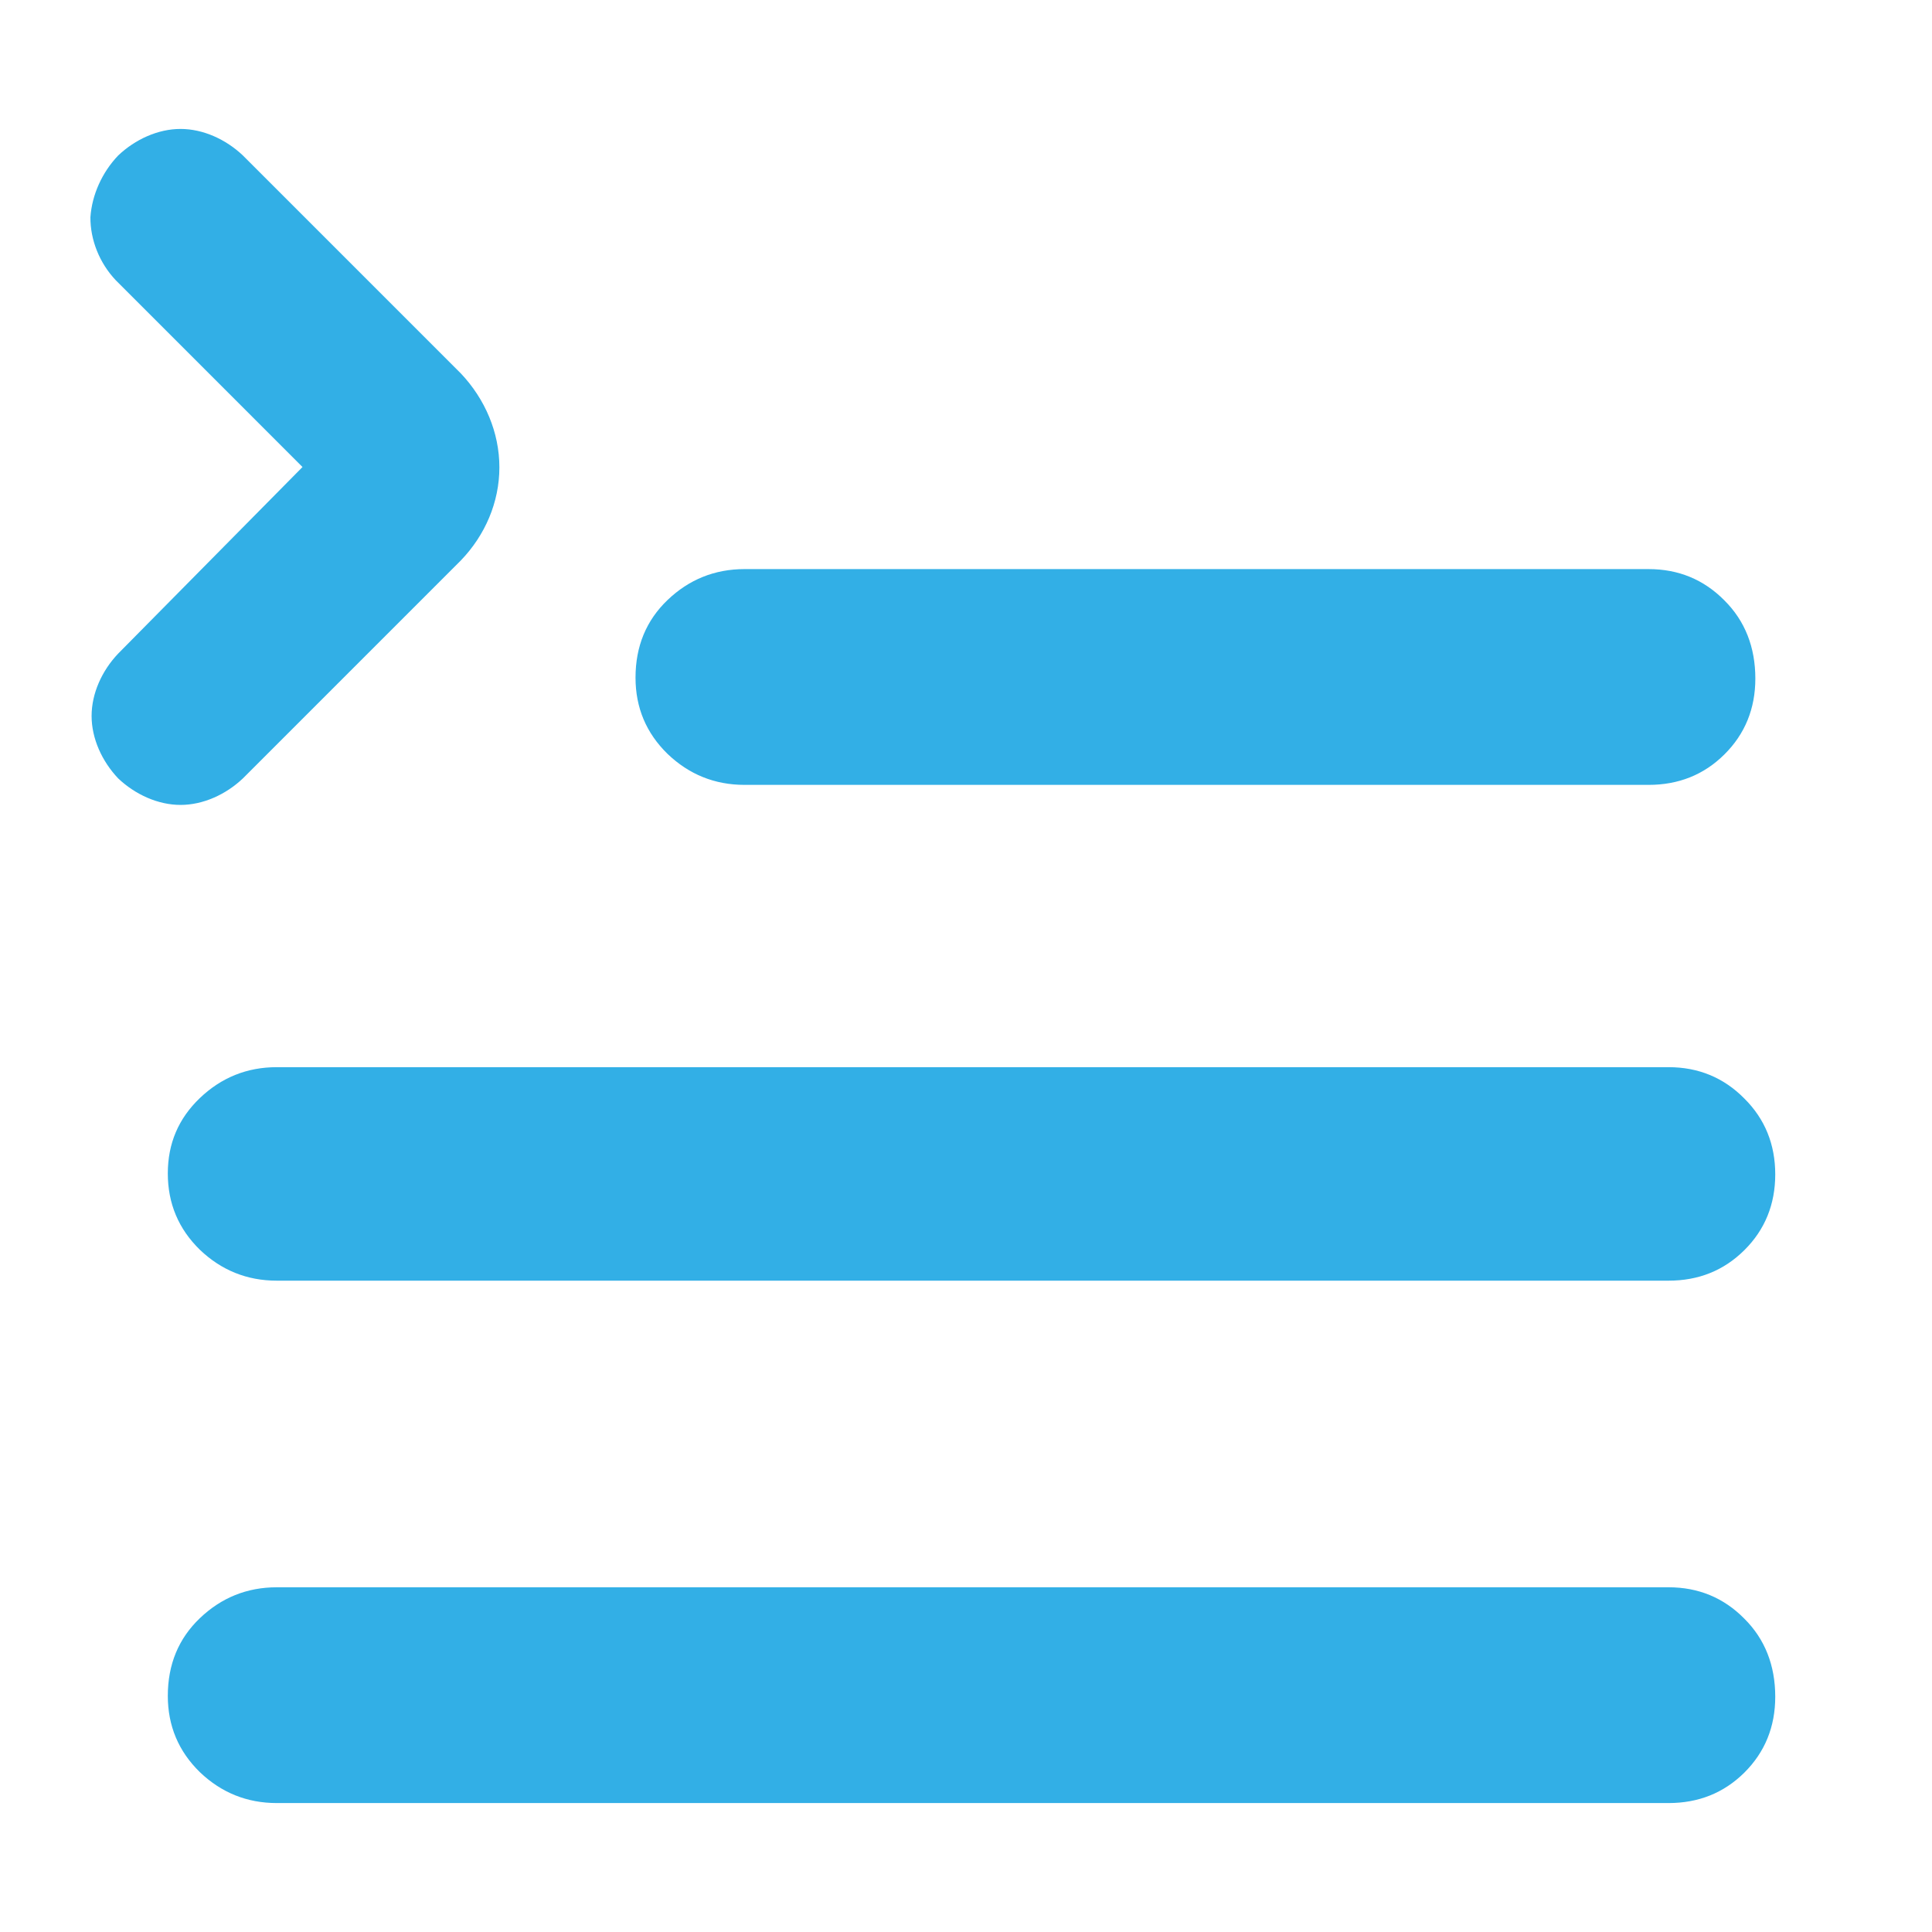 <svg height="48" viewBox="0 -960 960 960" width="48" xmlns="http://www.w3.org/2000/svg"><path fill="rgb(50, 175, 230)" d="m819.174-677.22c14.853 0 27.425 5.19 37.673 15.56 10.248 10.18 15.372 23.26 15.372 38.85 0 14.88-5.124 27.52-15.372 37.68-10.248 10.17-22.82 15.13-37.673 15.13h-449.212c-14.852 0-27.605-5.2-38.236-15.37-10.632-10.37-15.936-23-15.936-37.91 0-15.57 5.304-28.43 15.936-38.6 10.631-10.15 23.384-15.34 38.236-15.34zm9.89 247.49c14.853 0 27.425 5.18 37.673 15.56 10.248 10.16 15.372 22.8 15.372 37.72 0 14.88-5.124 27.52-15.372 37.67-10.248 10.17-22.82 15.14-37.673 15.14h-691.504c-14.854 0-27.606-5.2-38.238-15.35-10.63-10.38-15.936-23.03-15.936-37.94 0-14.89 5.306-27.29 15.936-37.46 10.632-10.16 23.384-15.34 38.238-15.34zm0 258.44c14.853 0 27.425 5.19 37.673 15.58 10.248 10.17 15.372 23.24 15.372 38.82 0 14.91-5.124 27.533-15.372 37.713-10.248 10.14-22.82 15.11-37.673 15.11h-691.504c-14.854 0-27.606-5.19-38.238-15.35-10.63-10.38-15.936-23.033-15.936-37.913 0-15.59 5.306-28.45 15.936-38.61 10.632-10.16 23.384-15.35 38.238-15.35zm-678.75-556.65-92.786-92.8c-8.076-8.54-12.69-20.06-12.6-31.34.772-11.11 5.781-22.26 13.787-30.65 8.47-8.04 19.805-13.2 30.998-13.2 11.194 0 22.528 5.16 30.999 13.2l108.357 108.36c11.996 12.74 19.073 29.27 19.073 46.6 0 17.34-7.12 33.77-19.148 46.25l-108.282 108.29c-8.474 8.04-19.809 13.19-30.999 13.19-11.189 0-22.528-5.15-31.002-13.19-8.038-8.48-13.195-19.8-13.195-31.01 0-11.18 5.122-22.48 13.163-30.95z" stroke-width=".05"/></svg>